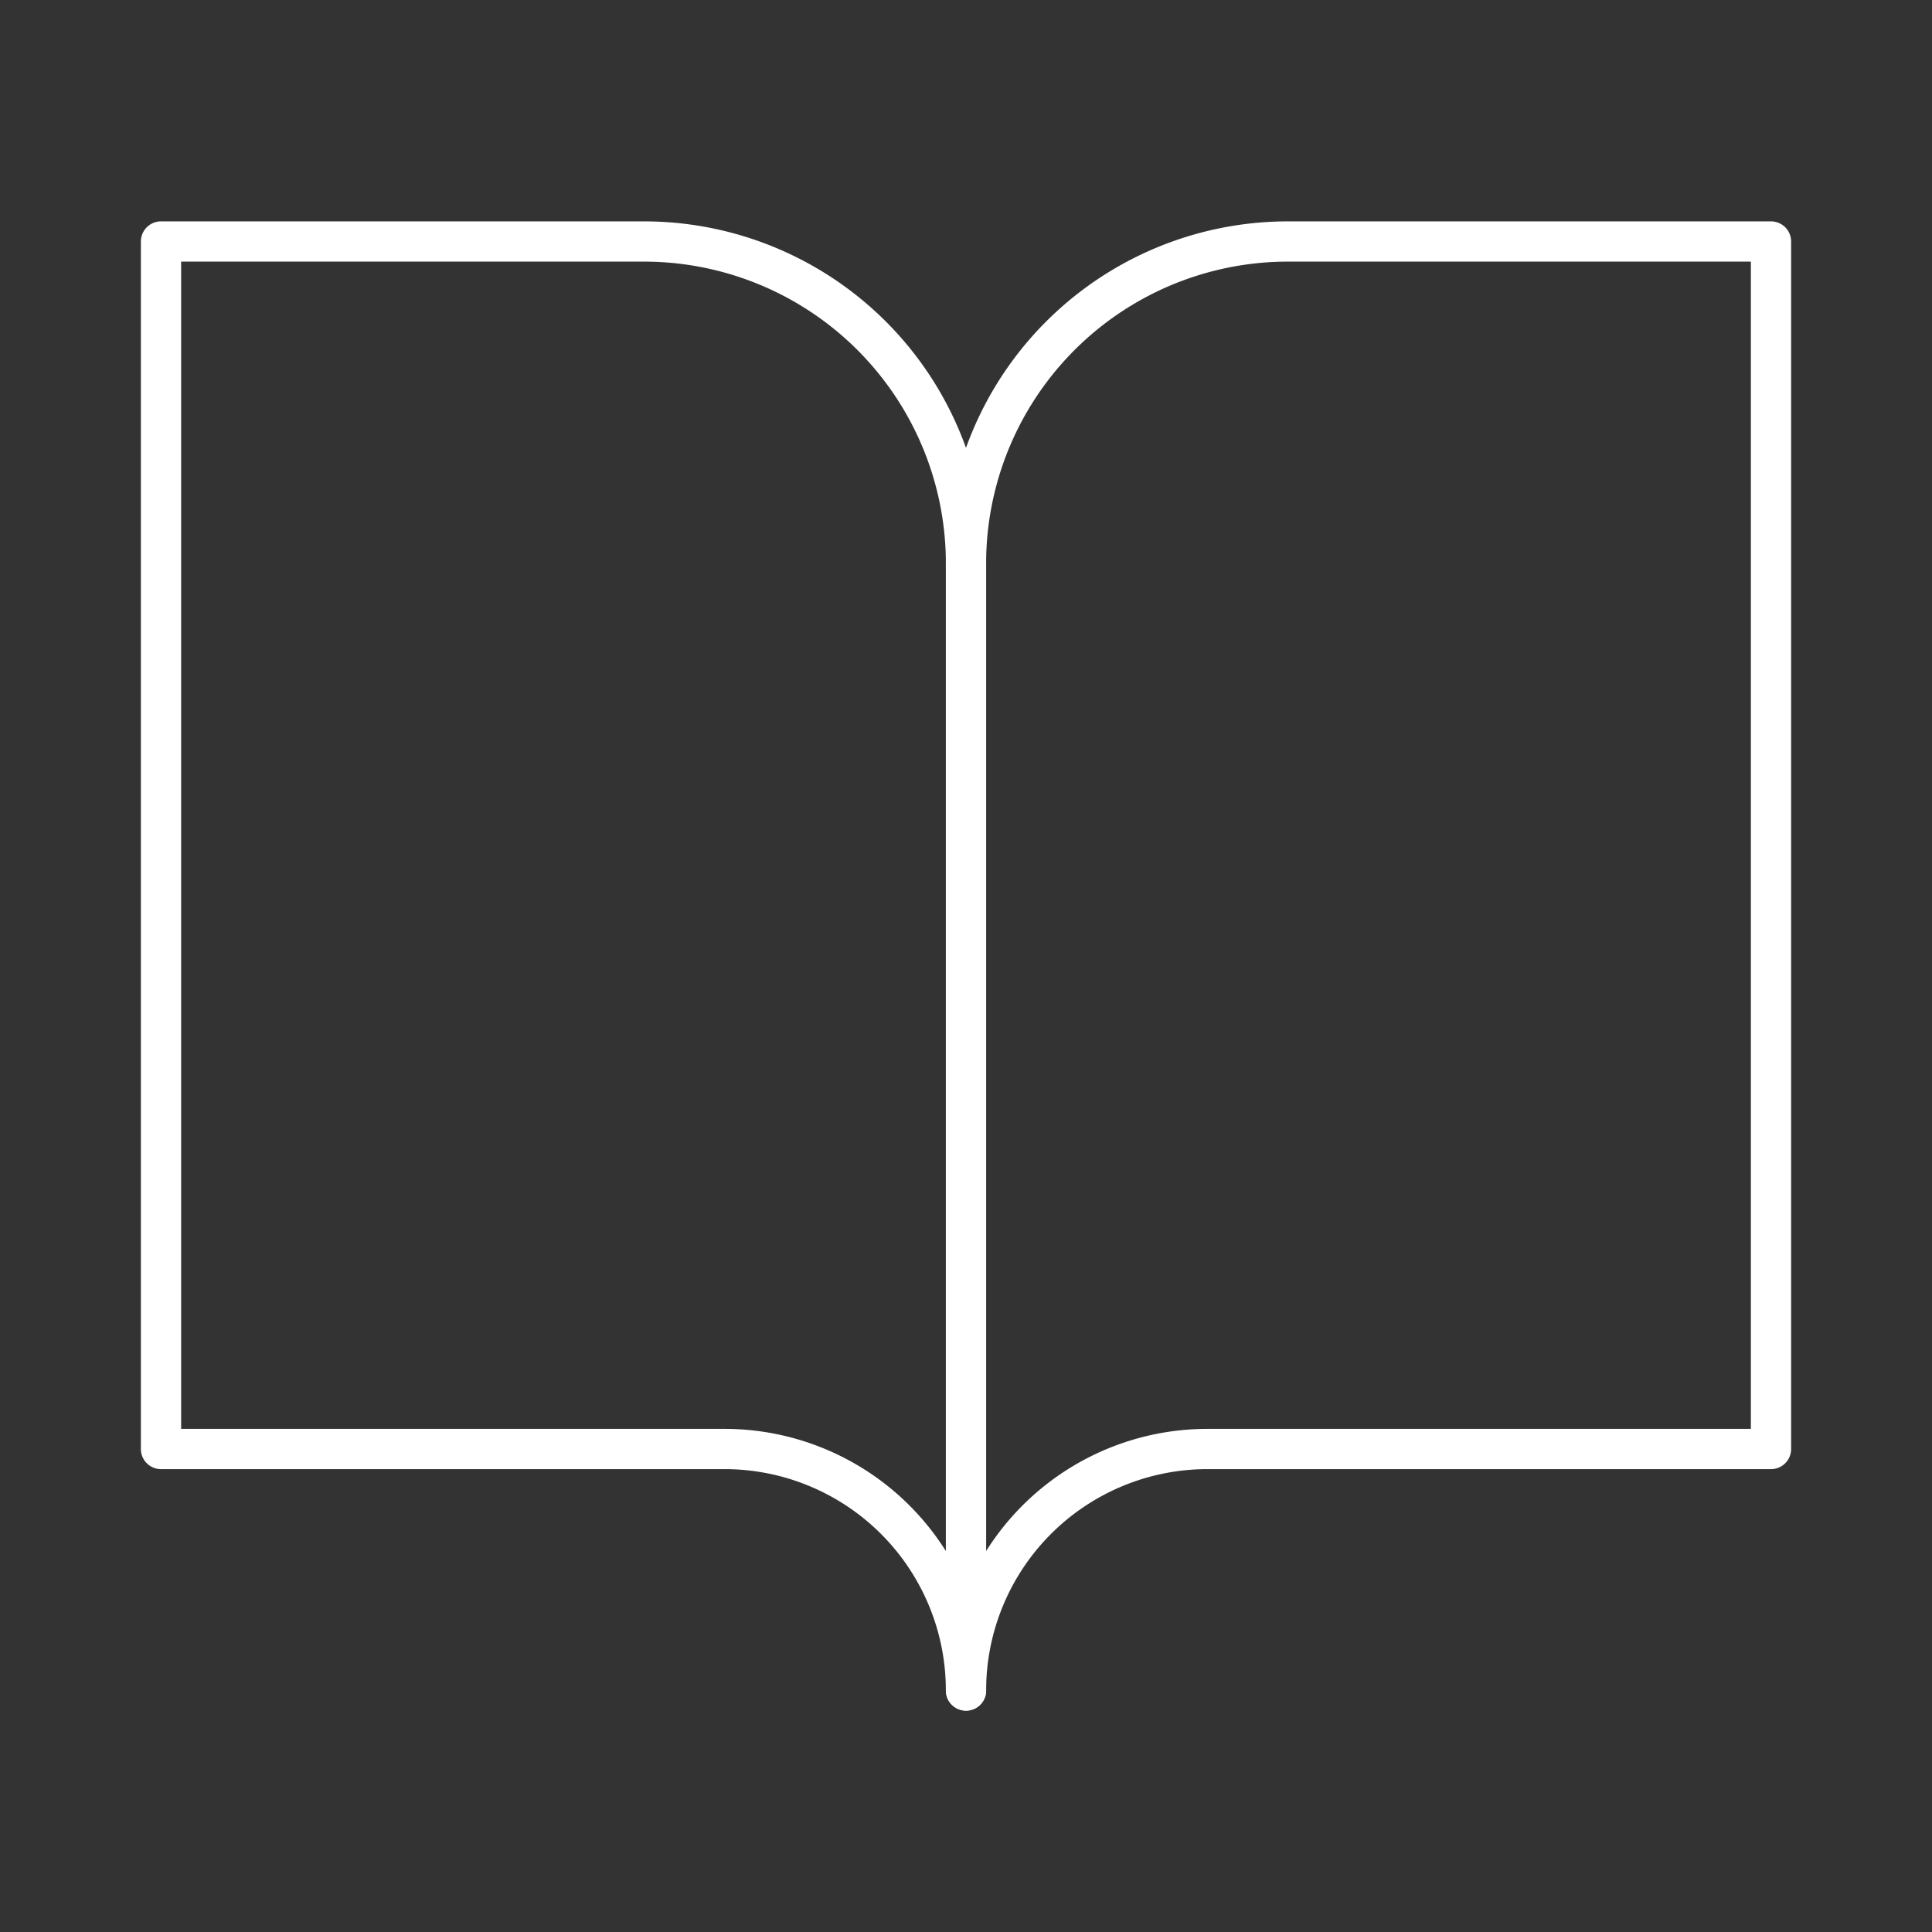 <svg xmlns="http://www.w3.org/2000/svg" width="72" height="72" viewBox="0 0 24 24" fill="none" stroke="white" stroke-width="0.5" stroke-linecap="round" stroke-linejoin="round" class="feather feather-book-open"><rect x="0" y="0" width="24" height="24" fill="#333333" stroke="none"/><path d="M2 3h6a4 4 0 0 1 4 4v14a3 3 0 0 0-3-3H2z"></path><path d="M22 3h-6a4 4 0 0 0-4 4v14a3 3 0 0 1 3-3h7z"></path></svg>
